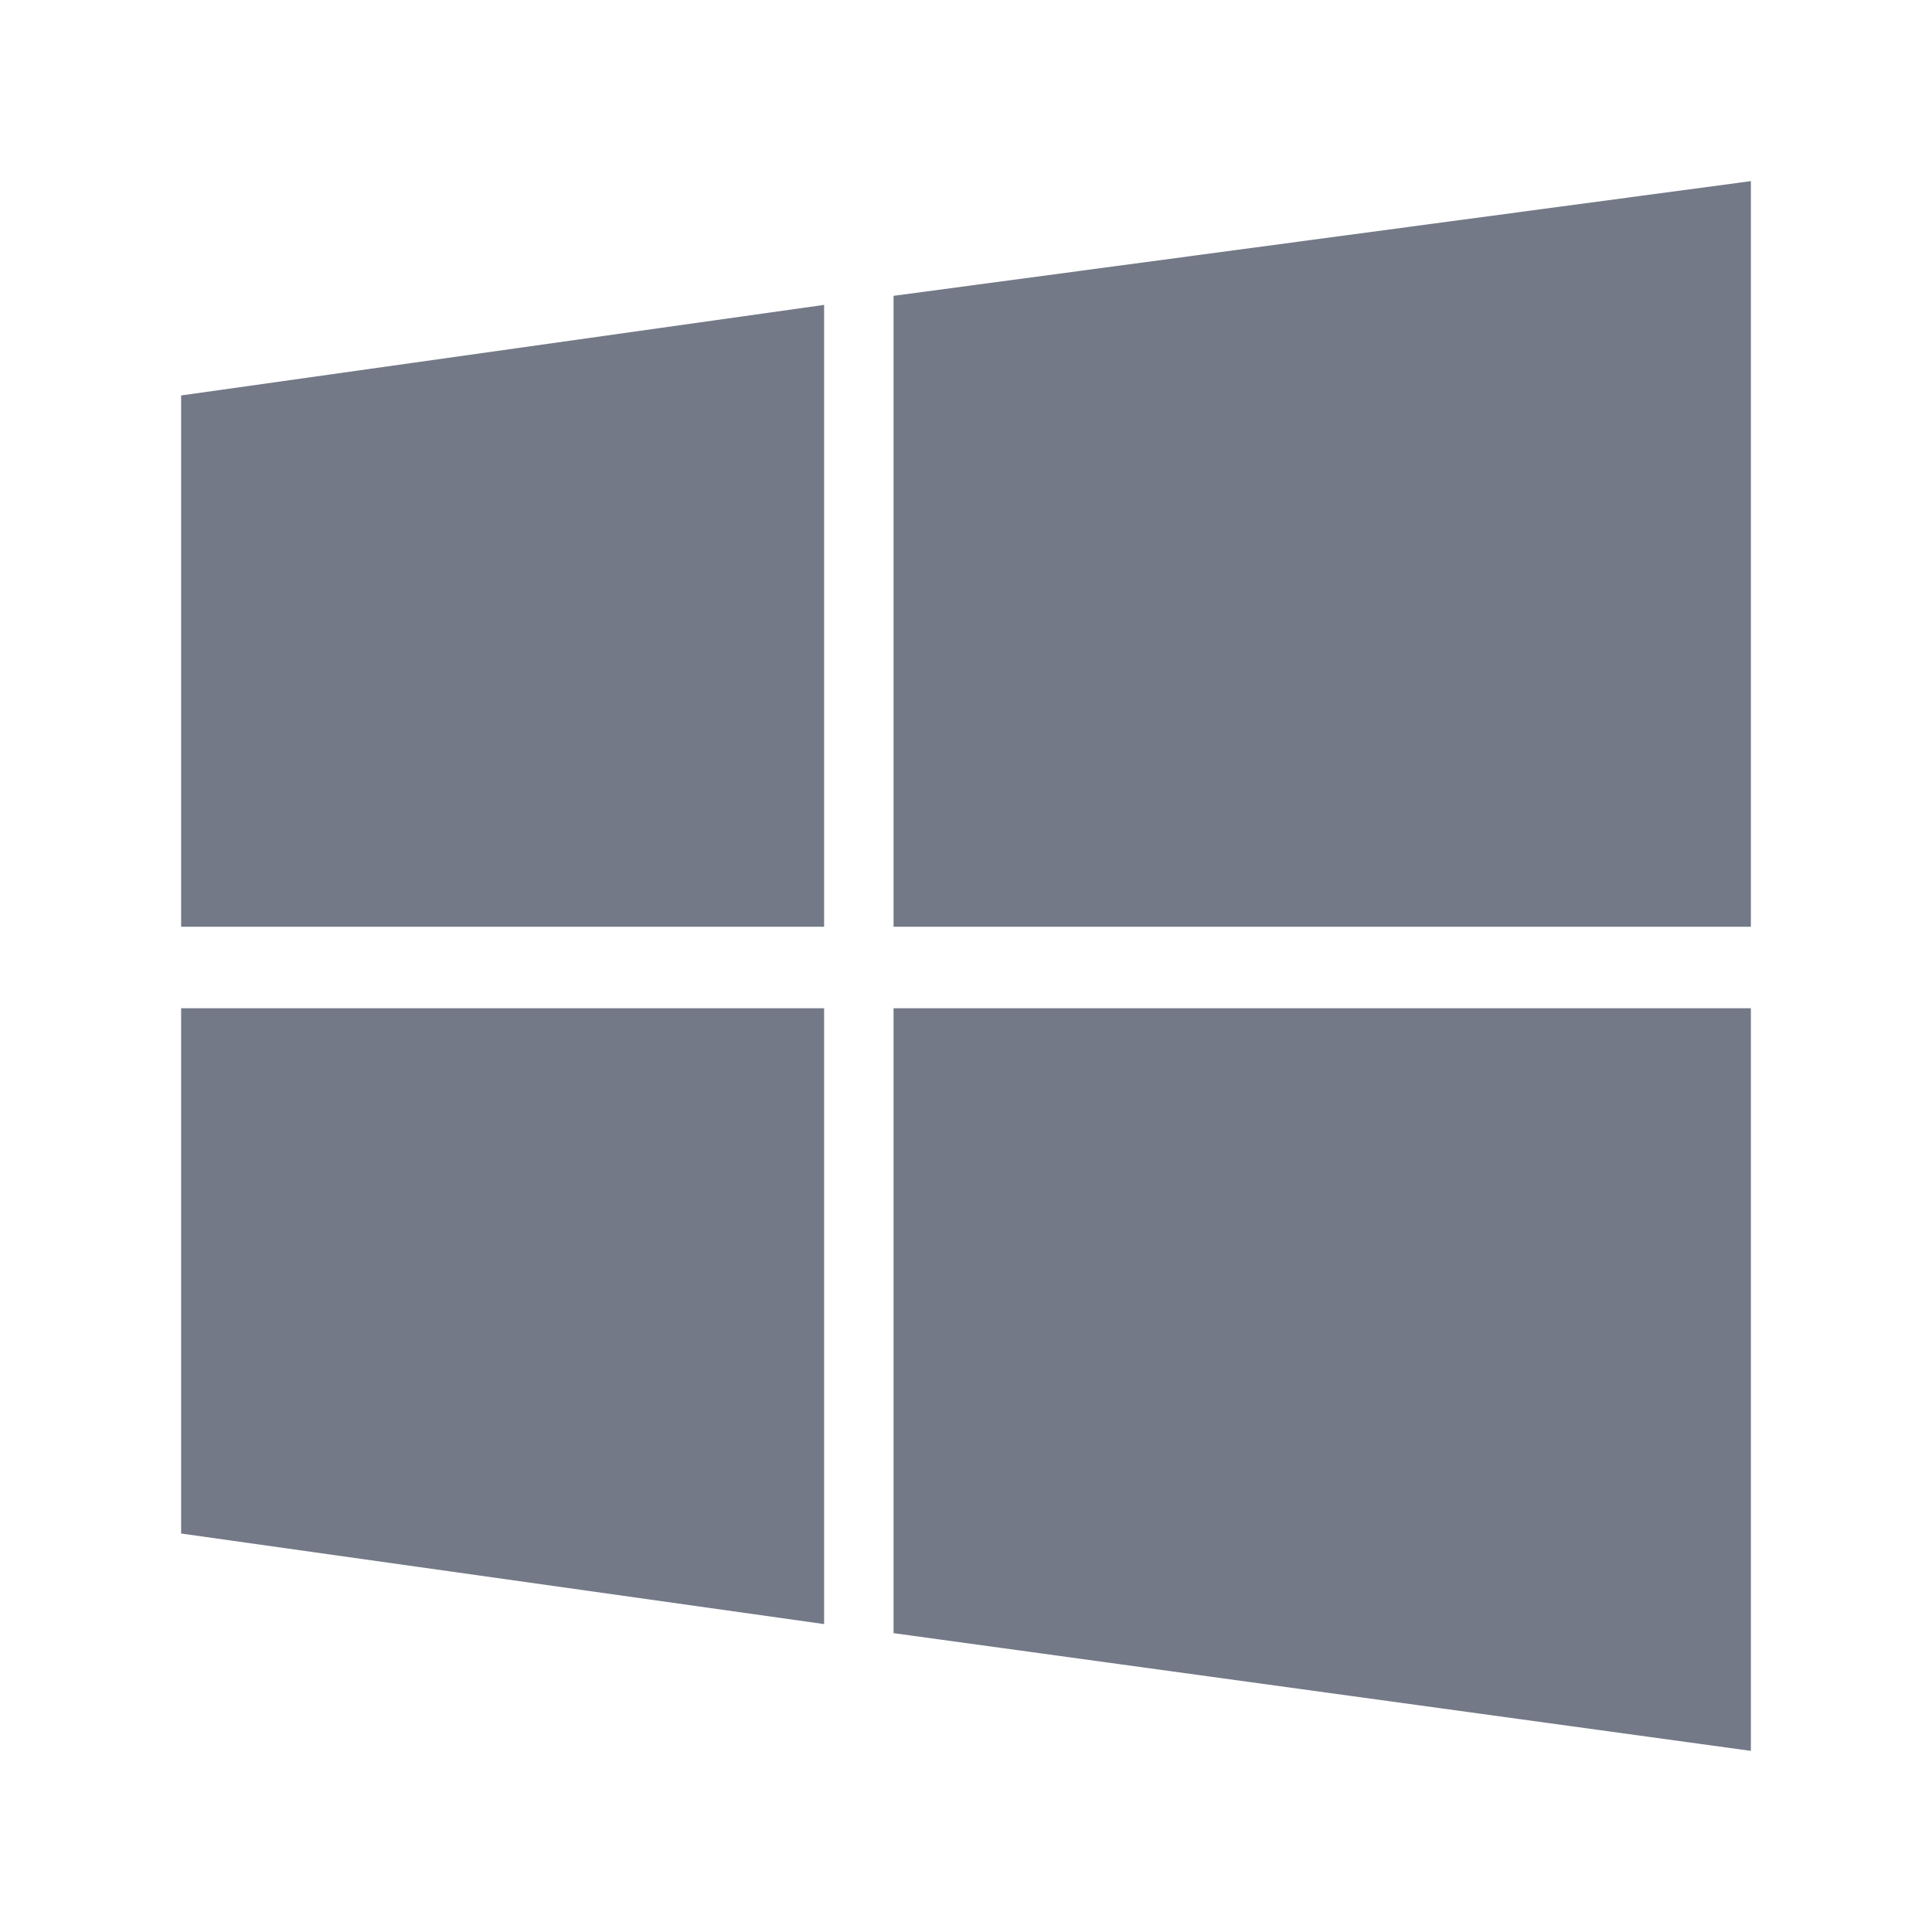 <?xml version="1.0" encoding="utf-8"?>
<!-- Generator: Adobe Illustrator 22.1.0, SVG Export Plug-In . SVG Version: 6.00 Build 0)  -->
<svg version="1.1" id="图层_2" xmlns="http://www.w3.org/2000/svg" xmlns:xlink="http://www.w3.org/1999/xlink" x="0px" y="0px"
	 viewBox="0 0 64 64" style="enable-background:new 0 0 64 64;" xml:space="preserve">
<style type="text/css">
	.st0{fill:#737987;}
</style>

		<g>
			<polygon class="st0" points="6,30.7 27.3,30.7 27.3,10.1 6,13.1 			"/>
			<polygon class="st0" points="6,50.8 27.3,53.8 27.3,33.4 6,33.4 			"/>
			<polygon class="st0" points="29.6,9.8 29.6,30.7 58,30.7 58,6 			"/>
			<polygon class="st0" points="29.6,54.1 58,58 58,33.4 29.6,33.4 			"/>
		</g>

</svg>
